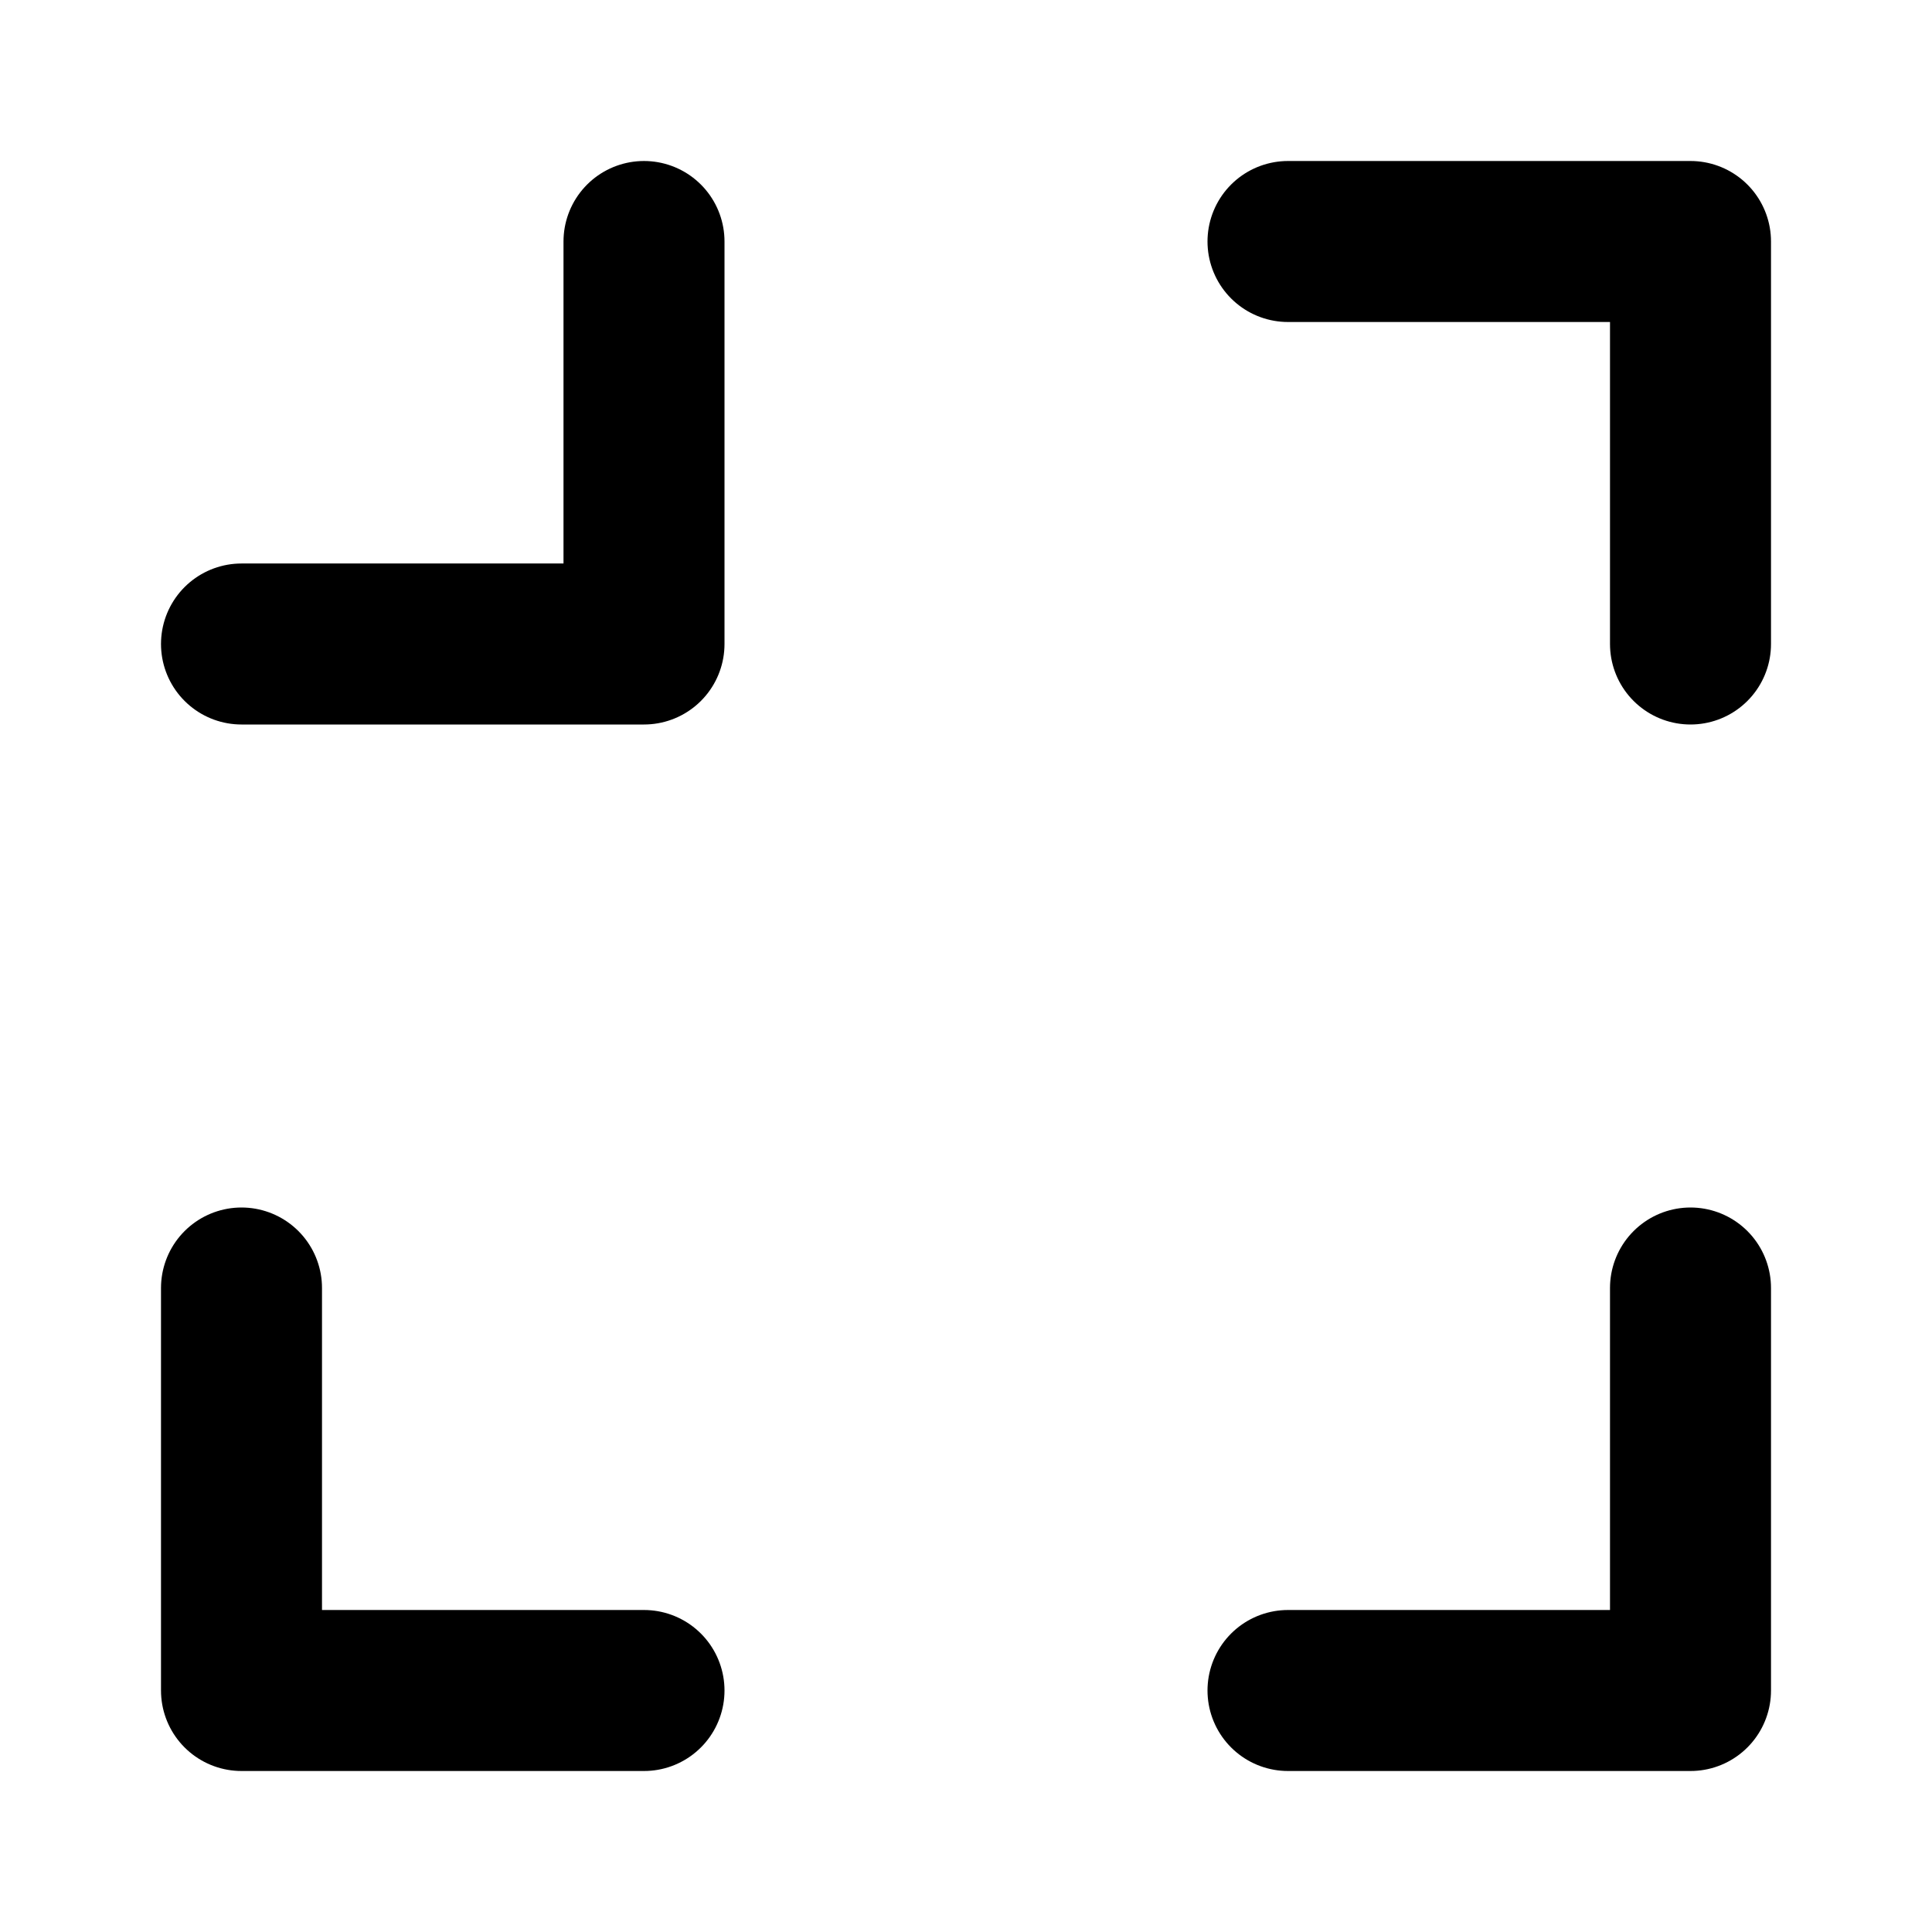 <?xml version="1.0" encoding="UTF-8"?>
<svg xmlns="http://www.w3.org/2000/svg" width="16" height="16" viewBox="0 0 24 24" fill="none">
  <path d="M8 3V8H3" stroke="currentColor" stroke-width="2" stroke-linecap="round" stroke-linejoin="round"/>
  <path d="M21 8V3H16" stroke="currentColor" stroke-width="2" stroke-linecap="round" stroke-linejoin="round"/>
  <path d="M3 16V21H8" stroke="currentColor" stroke-width="2" stroke-linecap="round" stroke-linejoin="round"/>
  <path d="M16 21H21V16" stroke="currentColor" stroke-width="2" stroke-linecap="round" stroke-linejoin="round"/>
</svg> 